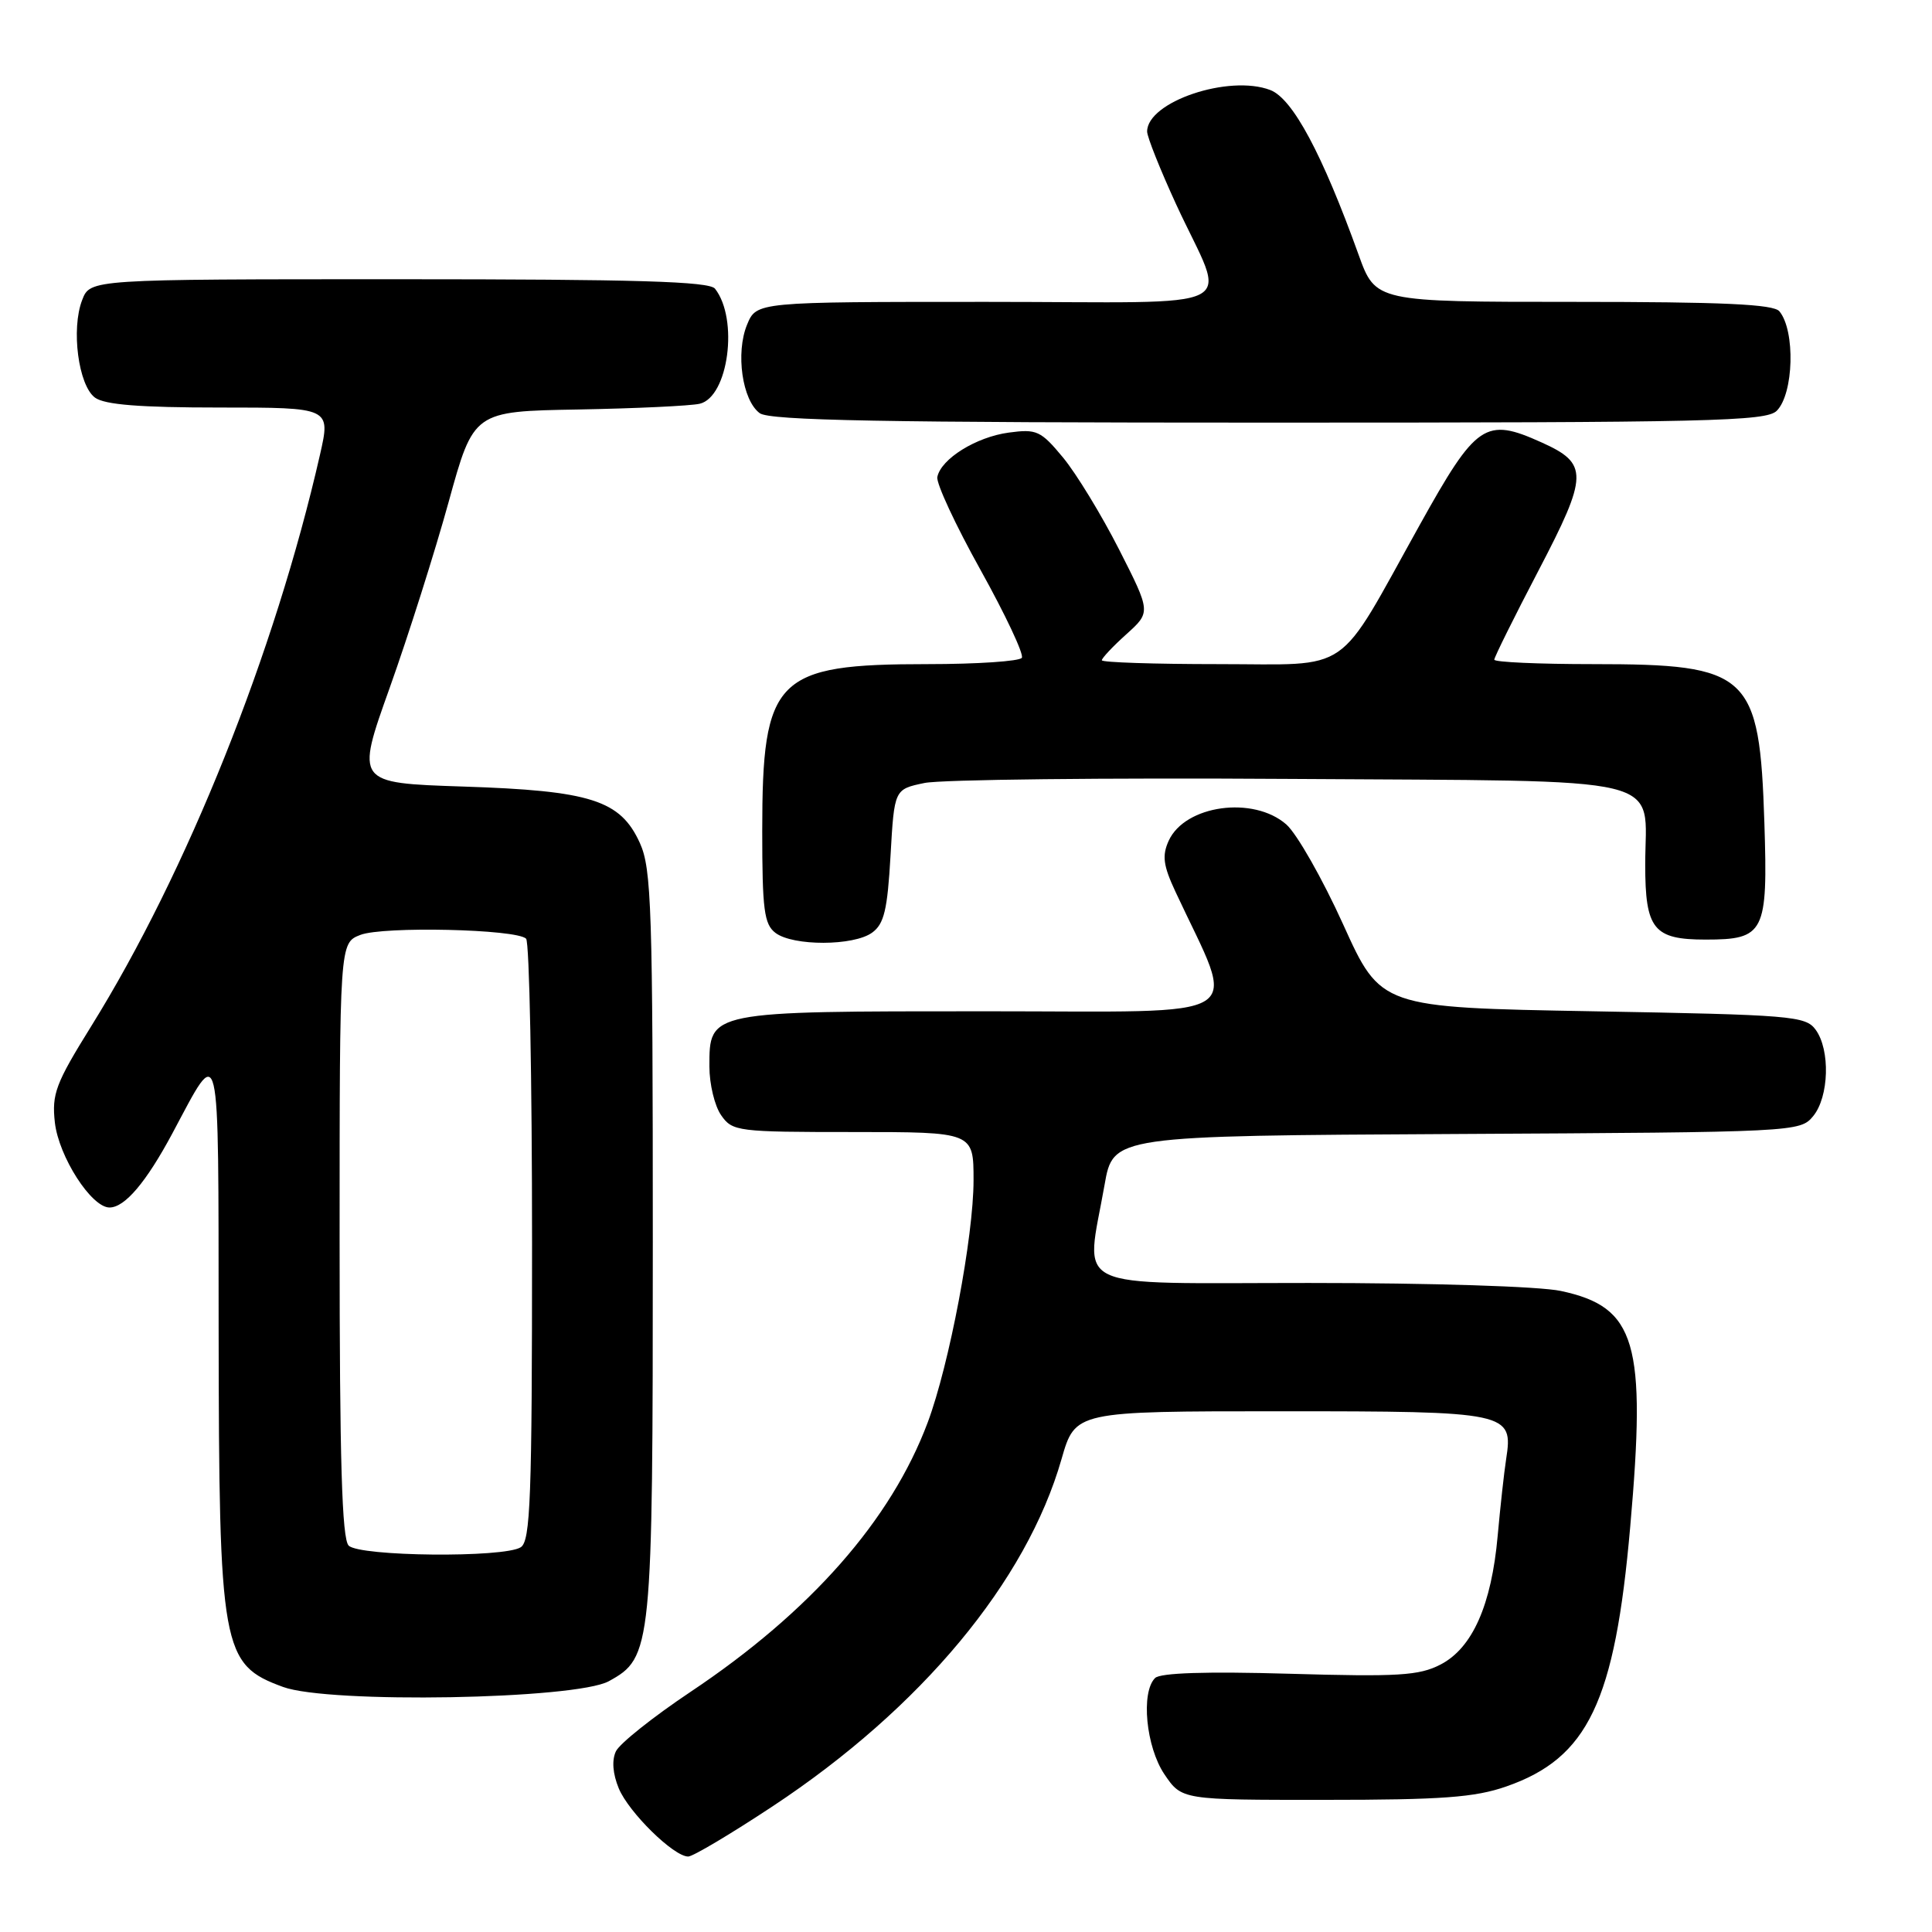 <?xml version="1.0" encoding="UTF-8" standalone="no"?>
<!DOCTYPE svg PUBLIC "-//W3C//DTD SVG 1.1//EN" "http://www.w3.org/Graphics/SVG/1.1/DTD/svg11.dtd" >
<svg xmlns="http://www.w3.org/2000/svg" xmlns:xlink="http://www.w3.org/1999/xlink" version="1.1" viewBox="0 0 256 256">
 <g >
 <path fill="currentColor"
d=" M 102.40 239.33 C 122.06 226.33 136.02 209.55 140.66 193.33 C 142.48 187.00 142.48 187.00 169.67 187.00 C 199.98 187.00 200.53 187.12 199.57 193.35 C 199.30 195.08 198.80 199.65 198.45 203.50 C 197.63 212.68 195.10 218.38 190.88 220.56 C 188.04 222.03 185.29 222.20 170.84 221.78 C 159.84 221.46 153.74 221.66 153.05 222.35 C 151.15 224.25 151.85 231.48 154.29 235.10 C 156.59 238.50 156.59 238.50 175.54 238.49 C 191.06 238.49 195.42 238.17 199.58 236.72 C 210.42 232.95 213.98 225.50 216.01 202.33 C 218.17 177.86 216.80 173.19 206.83 171.06 C 204.02 170.45 189.66 170.00 173.45 170.00 C 141.16 170.00 143.85 171.29 146.36 157.00 C 147.50 150.50 147.50 150.50 193.00 150.26 C 237.98 150.02 238.52 149.99 240.25 147.90 C 242.36 145.34 242.54 139.12 240.58 136.44 C 239.25 134.62 237.41 134.47 211.06 134.00 C 182.96 133.50 182.96 133.50 177.98 122.50 C 175.24 116.45 171.85 110.49 170.45 109.25 C 166.09 105.42 157.02 106.67 154.86 111.40 C 153.96 113.38 154.13 114.68 155.76 118.17 C 163.89 135.61 166.44 134.00 130.67 134.00 C 93.79 134.00 94.00 133.96 94.00 141.33 C 94.00 143.66 94.70 146.56 95.56 147.78 C 97.05 149.92 97.71 150.00 113.06 150.00 C 129.00 150.00 129.00 150.00 129.00 156.39 C 129.00 163.85 125.79 180.82 122.93 188.47 C 118.08 201.43 107.39 213.57 91.50 224.18 C 86.55 227.49 82.10 231.03 81.61 232.06 C 81.05 233.25 81.19 235.03 81.99 236.97 C 83.31 240.15 89.26 246.00 91.19 246.00 C 91.81 246.00 96.85 243.00 102.40 239.33 Z  M 80.67 222.77 C 86.39 219.63 86.50 218.58 86.50 164.50 C 86.50 120.36 86.33 115.12 84.79 111.71 C 82.21 106.02 78.30 104.77 61.32 104.22 C 47.13 103.75 47.13 103.75 51.64 91.13 C 54.12 84.18 57.63 73.10 59.45 66.50 C 62.76 54.50 62.76 54.50 76.63 54.26 C 84.26 54.12 91.49 53.78 92.71 53.50 C 96.52 52.61 97.90 42.27 94.74 38.25 C 93.98 37.29 84.38 37.00 52.85 37.00 C 11.95 37.00 11.95 37.00 10.89 39.75 C 9.40 43.59 10.39 51.08 12.59 52.69 C 13.88 53.63 18.54 54.00 29.10 54.00 C 43.82 54.00 43.82 54.00 42.40 60.25 C 36.43 86.47 24.78 115.55 12.08 135.99 C 7.37 143.57 6.85 144.95 7.27 148.74 C 7.79 153.27 12.11 160.00 14.51 160.00 C 16.54 160.00 19.37 156.66 22.85 150.16 C 29.28 138.14 28.93 136.65 28.97 176.00 C 29.02 218.65 29.36 220.55 37.51 223.53 C 43.58 225.76 76.26 225.18 80.67 222.77 Z  M 115.56 123.58 C 117.15 122.43 117.59 120.57 118.00 113.37 C 118.50 104.58 118.50 104.58 122.50 103.75 C 124.70 103.29 146.45 103.05 170.83 103.21 C 222.25 103.55 218.00 102.52 218.00 114.57 C 218.00 123.13 219.10 124.50 226.00 124.50 C 233.81 124.50 234.26 123.62 233.79 109.05 C 233.15 89.23 231.82 88.00 211.10 88.00 C 203.89 88.00 198.00 87.74 198.00 87.41 C 198.00 87.09 200.63 81.78 203.85 75.62 C 210.47 62.95 210.51 61.43 204.26 58.62 C 196.81 55.26 195.63 56.06 188.12 69.56 C 176.88 89.75 179.42 88.00 161.43 88.00 C 152.94 88.00 146.00 87.77 146.00 87.49 C 146.00 87.20 147.46 85.65 149.25 84.04 C 152.50 81.11 152.50 81.11 148.28 72.80 C 145.96 68.24 142.62 62.76 140.87 60.64 C 137.91 57.07 137.37 56.82 133.67 57.32 C 129.35 57.90 124.68 60.80 124.20 63.21 C 124.04 64.04 126.61 69.57 129.92 75.51 C 133.22 81.45 135.69 86.69 135.40 87.16 C 135.12 87.62 129.49 88.00 122.91 88.00 C 102.75 88.00 101.00 89.77 101.00 110.11 C 101.00 120.53 101.25 122.47 102.75 123.61 C 105.08 125.38 113.12 125.36 115.56 123.58 Z  M 235.43 54.43 C 237.68 52.17 237.91 43.83 235.78 41.25 C 235.01 40.31 228.29 40.00 208.51 40.00 C 182.27 40.00 182.27 40.00 180.02 33.75 C 175.21 20.39 171.28 13.06 168.32 11.93 C 162.83 9.83 152.00 13.49 152.00 17.43 C 152.00 18.14 153.74 22.50 155.86 27.11 C 162.57 41.66 165.82 40.00 130.69 40.00 C 100.24 40.00 100.24 40.00 98.99 43.02 C 97.45 46.75 98.35 53.05 100.67 54.75 C 102.00 55.72 117.02 56.00 168.12 56.00 C 226.55 56.00 234.03 55.83 235.43 54.43 Z  M 46.20 204.80 C 45.31 203.91 45.00 193.53 45.00 164.28 C 45.00 124.95 45.00 124.95 47.75 123.88 C 50.77 122.71 68.44 123.11 69.71 124.38 C 70.15 124.81 70.50 142.92 70.50 164.62 C 70.50 198.60 70.29 204.20 69.00 205.02 C 66.76 206.44 47.65 206.25 46.20 204.80 Z "/>
</g>
</svg>